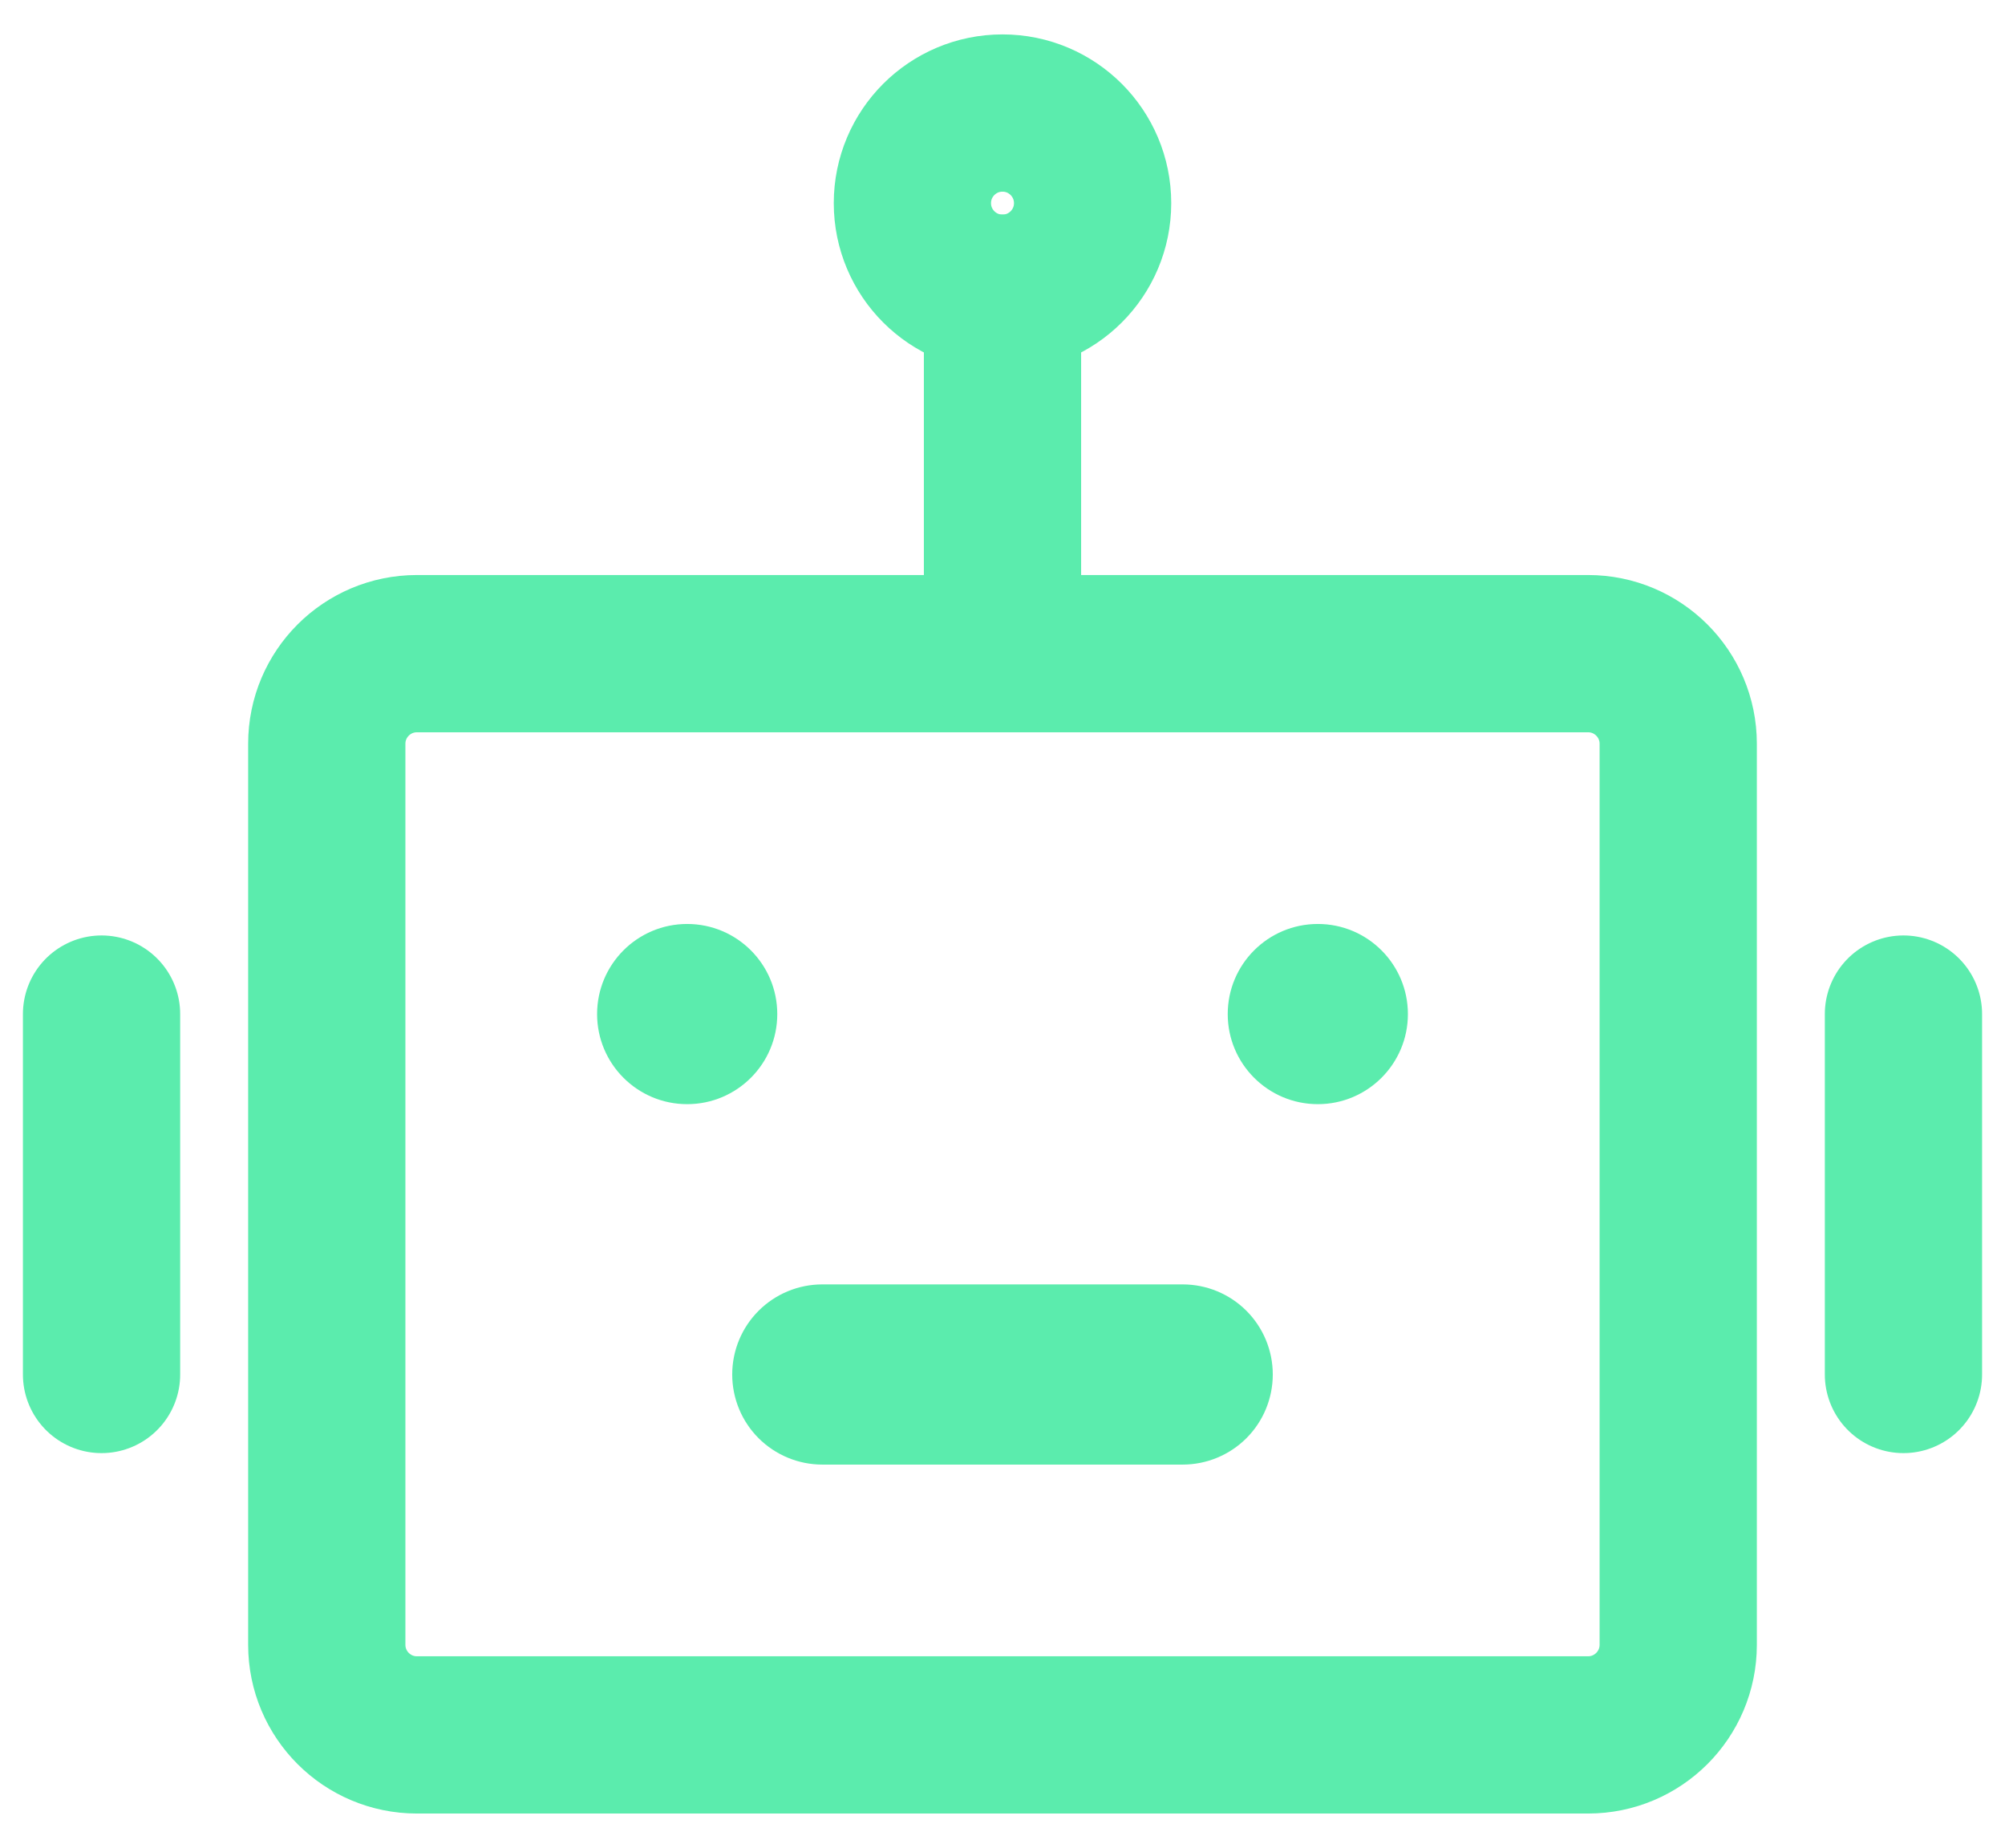 <svg width="51" height="47" viewBox="0 0 51 47" fill="none" xmlns="http://www.w3.org/2000/svg">
<path d="M40.396 16.625H10.604C9.339 16.625 8.312 17.651 8.312 18.917V41.833C8.312 43.099 9.339 44.125 10.604 44.125H40.396C41.661 44.125 42.688 43.099 42.688 41.833V18.917C42.688 17.651 41.661 16.625 40.396 16.625Z" stroke="#5BECAD" stroke-width="4"/>
<path d="M17.479 28.083C18.745 28.083 19.771 27.057 19.771 25.792C19.771 24.526 18.745 23.5 17.479 23.5C16.213 23.5 15.188 24.526 15.188 25.792C15.188 27.057 16.213 28.083 17.479 28.083Z" fill="#5BECAD"/>
<path d="M33.521 28.083C34.786 28.083 35.812 27.057 35.812 25.792C35.812 24.526 34.786 23.5 33.521 23.5C32.255 23.5 31.229 24.526 31.229 25.792C31.229 27.057 32.255 28.083 33.521 28.083Z" fill="#5BECAD"/>
<path d="M20.917 32.667C20.309 32.667 19.726 32.908 19.296 33.338C18.866 33.768 18.625 34.35 18.625 34.958C18.625 35.566 18.866 36.149 19.296 36.579C19.726 37.008 20.309 37.25 20.917 37.25V32.667ZM30.083 37.25C30.691 37.25 31.274 37.008 31.704 36.579C32.134 36.149 32.375 35.566 32.375 34.958C32.375 34.35 32.134 33.768 31.704 33.338C31.274 32.908 30.691 32.667 30.083 32.667V37.25ZM20.917 37.25H30.083V32.667H20.917V37.25Z" fill="#5BECAD"/>
<path d="M25.5 7.458V16.625" stroke="#5BECAD" stroke-width="4" stroke-linecap="round" stroke-linejoin="round"/>
<path d="M2.583 25.792V34.958" stroke="#5BECAD" stroke-width="4" stroke-linecap="round" stroke-linejoin="round"/>
<path d="M48.417 25.792V34.958" stroke="#5BECAD" stroke-width="4" stroke-linecap="round" stroke-linejoin="round"/>
<path d="M25.5 7.458C26.766 7.458 27.792 6.432 27.792 5.167C27.792 3.901 26.766 2.875 25.5 2.875C24.234 2.875 23.208 3.901 23.208 5.167C23.208 6.432 24.234 7.458 25.5 7.458Z" stroke="#5BECAD" stroke-width="4"/>
</svg>

